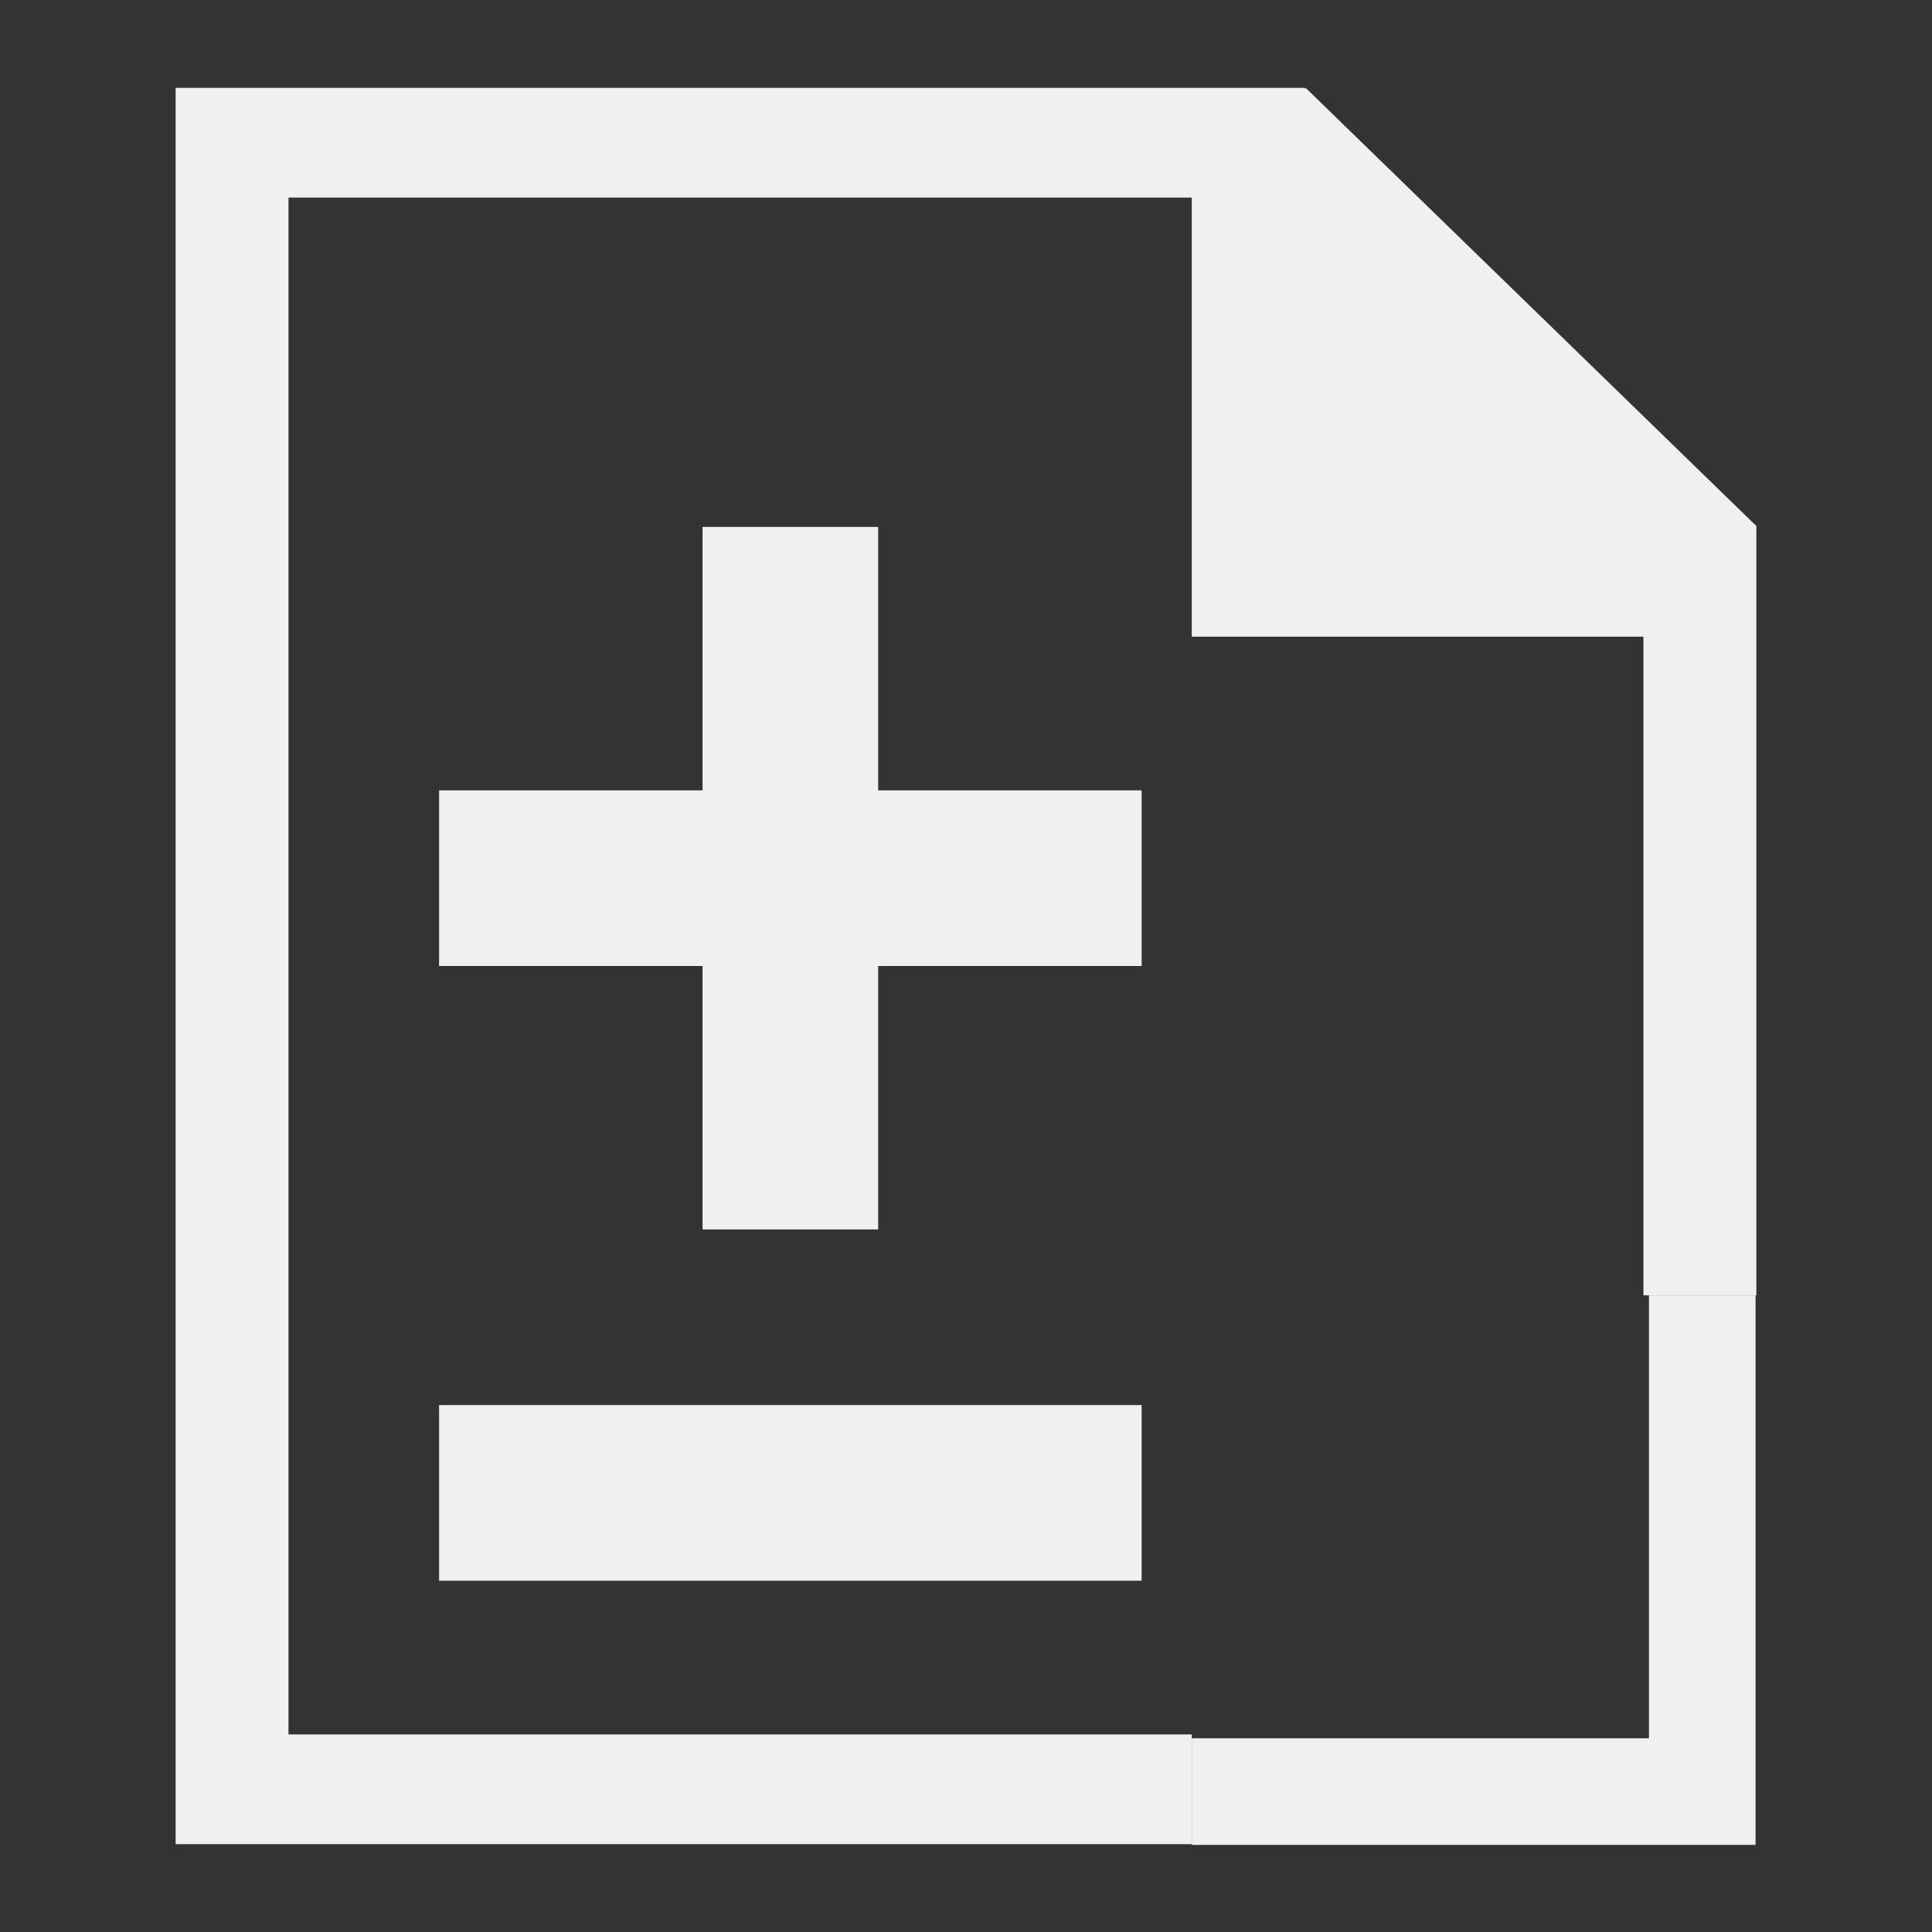 <?xml version="1.0" encoding="UTF-8"?>
<svg version="1.1" viewBox="0 0 22 22" xmlns="http://www.w3.org/2000/svg">
 <rect x="0" y="0" width="22" height="22" fill="#333333" stroke="none"/>
 <defs>
  <style type="text/css">.ColorScheme-Text {
        color:#eff0f1;
      }</style>
 </defs>
 <path d="m2 1v20h11.571v-1.25h-10.286v-17.5h10.286v5h5.143v7.5h1.286v-8.76l-5.133-4.99-0.01 0.012v-0.012h-11.571z" fill="#eff0f1"/>
 <path d="m13.571 20.401h5.813v-5.651" fill="none" stroke="#eff0f1" stroke-width="1.214px"/>
 <g transform="translate(21.025 4.915)" fill="#eff0f1">
  <path d="m-13.025 1.085v3h-3v2h3v3h2v-3h3v-2h-3v-3z"/>
  <path d="m-16.025 11.085v2h8v-2z"/>
 </g>
</svg>
